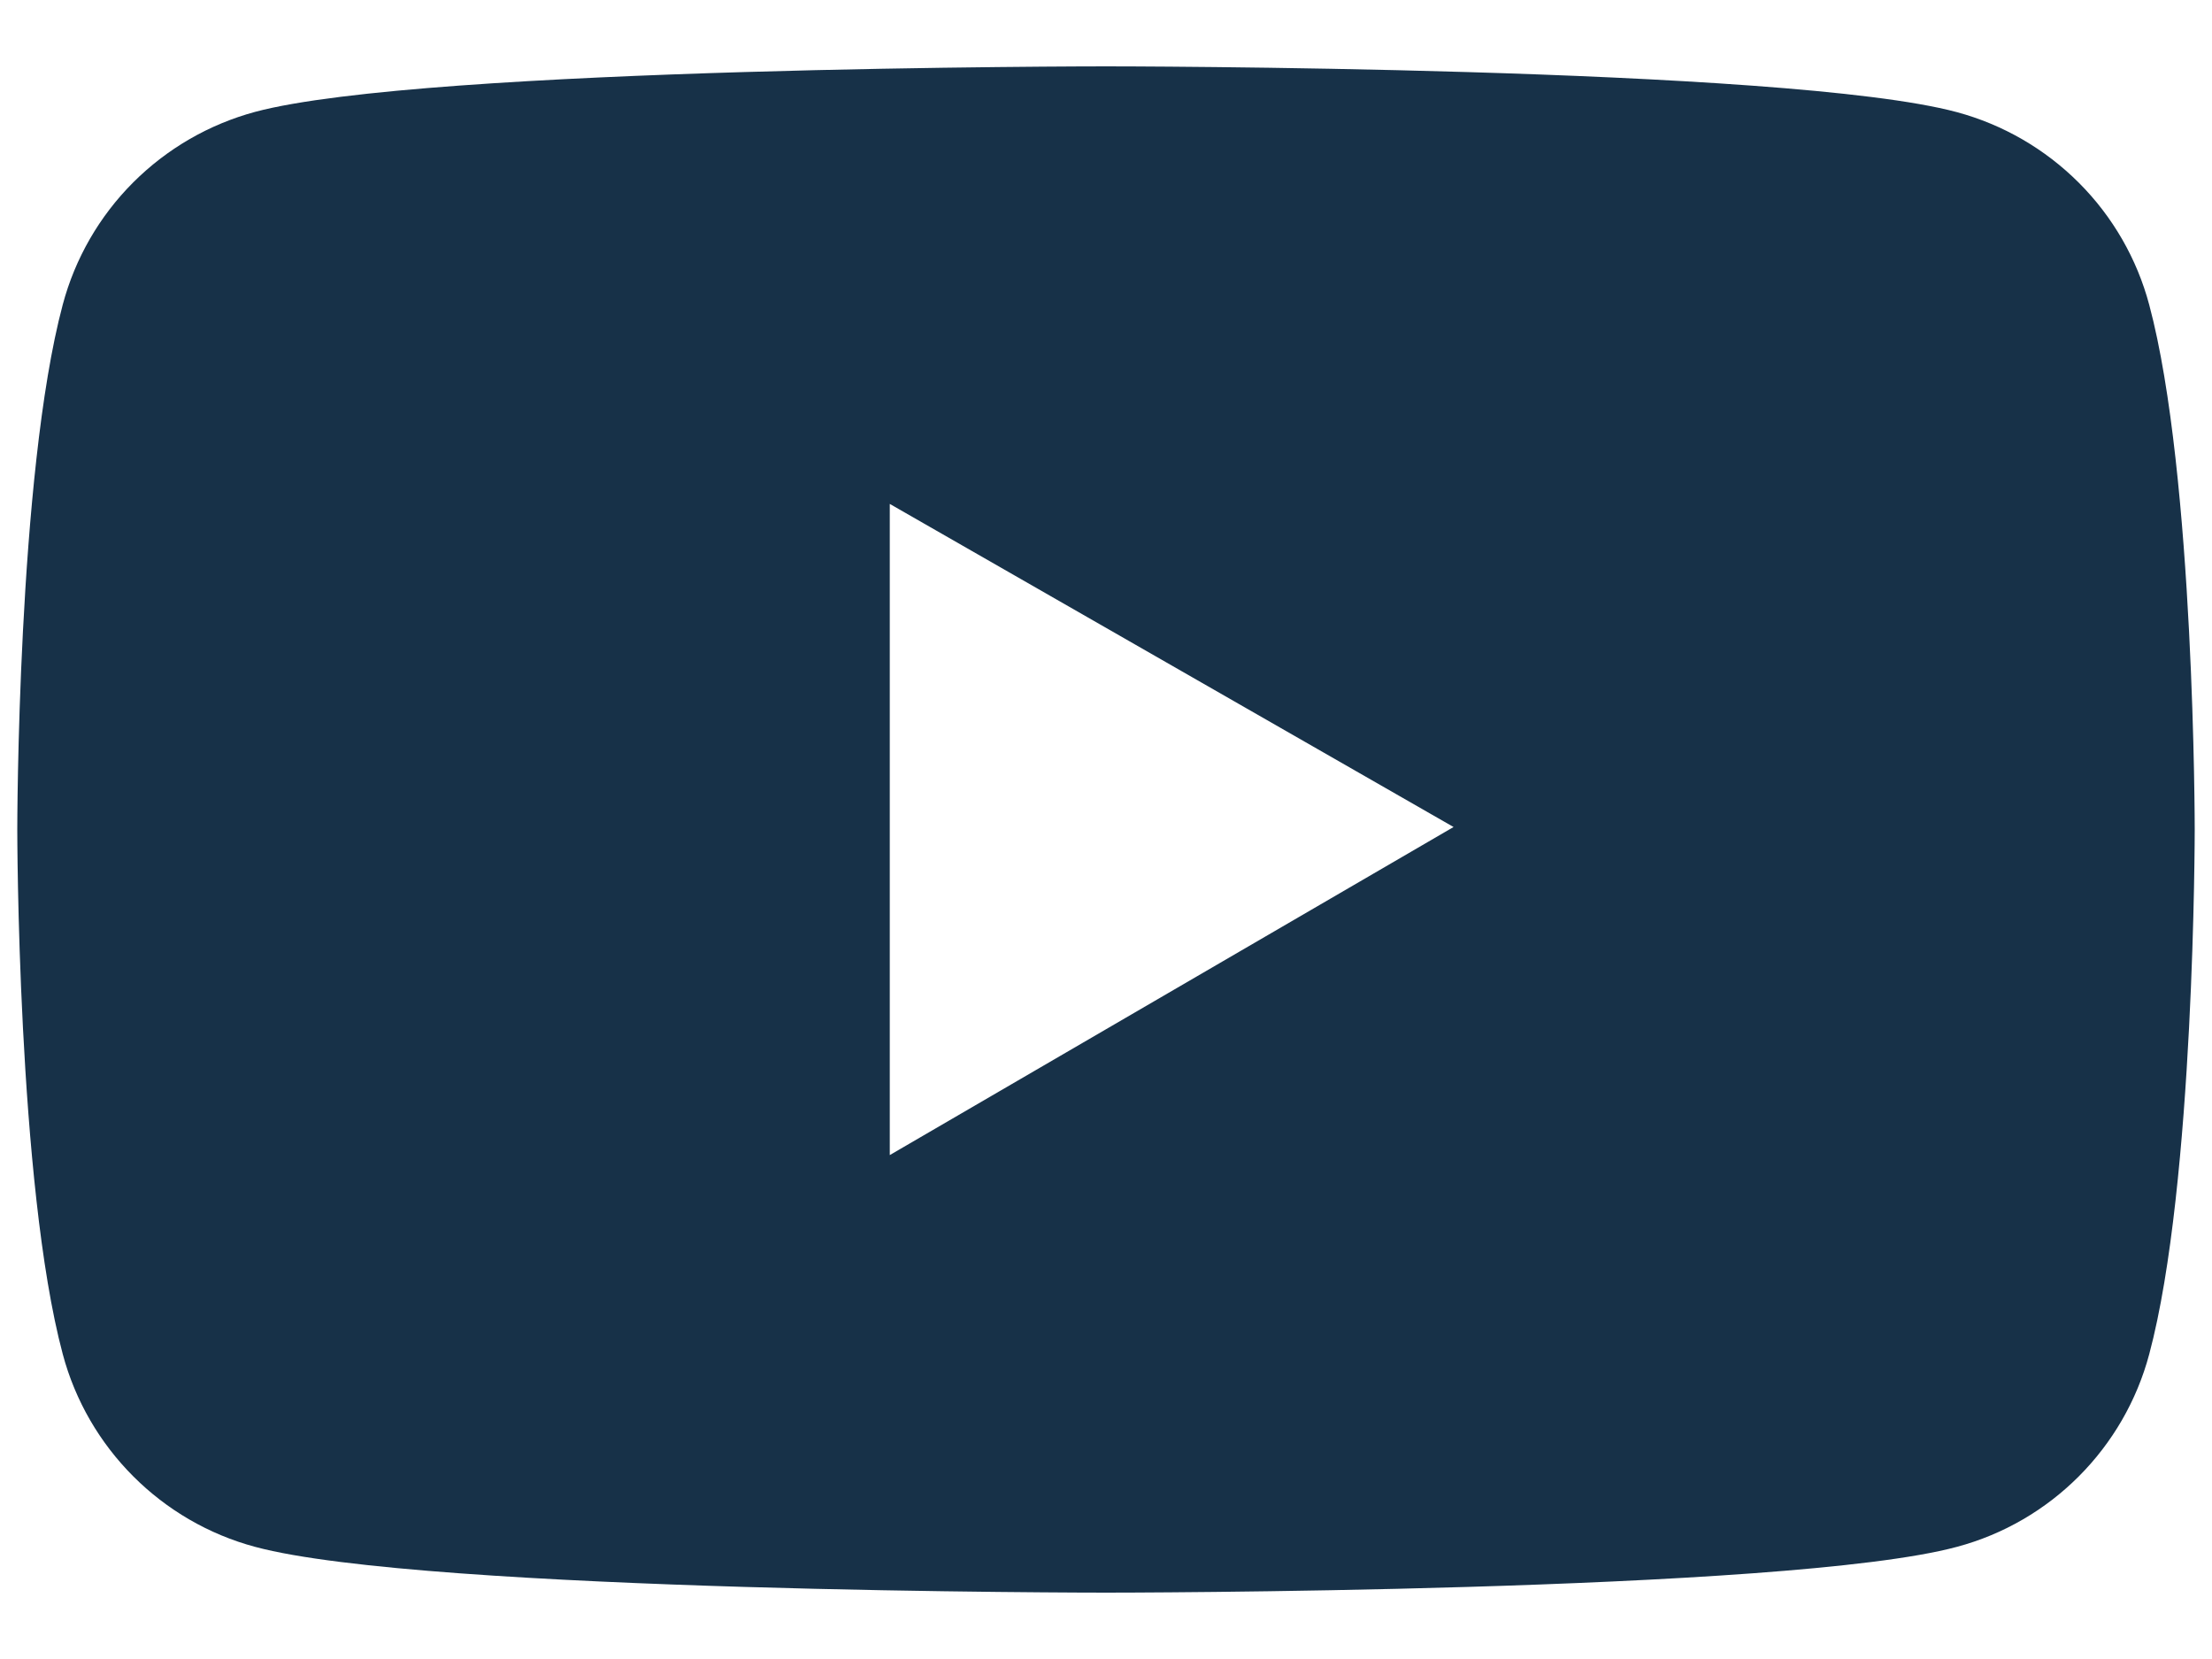 <svg width="16" height="12" viewBox="0 0 16 12" fill="none" xmlns="http://www.w3.org/2000/svg">
<path d="M15.546 2.205C15.457 1.871 15.281 1.566 15.037 1.322C14.792 1.077 14.488 0.901 14.154 0.811C12.925 0.48 8 0.48 8 0.48C8 0.48 3.075 0.48 1.846 0.809C1.512 0.899 1.208 1.075 0.963 1.32C0.719 1.564 0.543 1.869 0.454 2.203C0.125 3.434 0.125 6 0.125 6C0.125 6 0.125 8.566 0.454 9.795C0.635 10.474 1.169 11.008 1.846 11.189C3.075 11.52 8 11.52 8 11.52C8 11.52 12.925 11.52 14.154 11.189C14.833 11.008 15.365 10.474 15.546 9.795C15.875 8.566 15.875 6 15.875 6C15.875 6 15.875 3.434 15.546 2.205ZM6.436 8.355V3.645L10.514 5.982L6.436 8.355Z" fill="#173148"/>
</svg>
